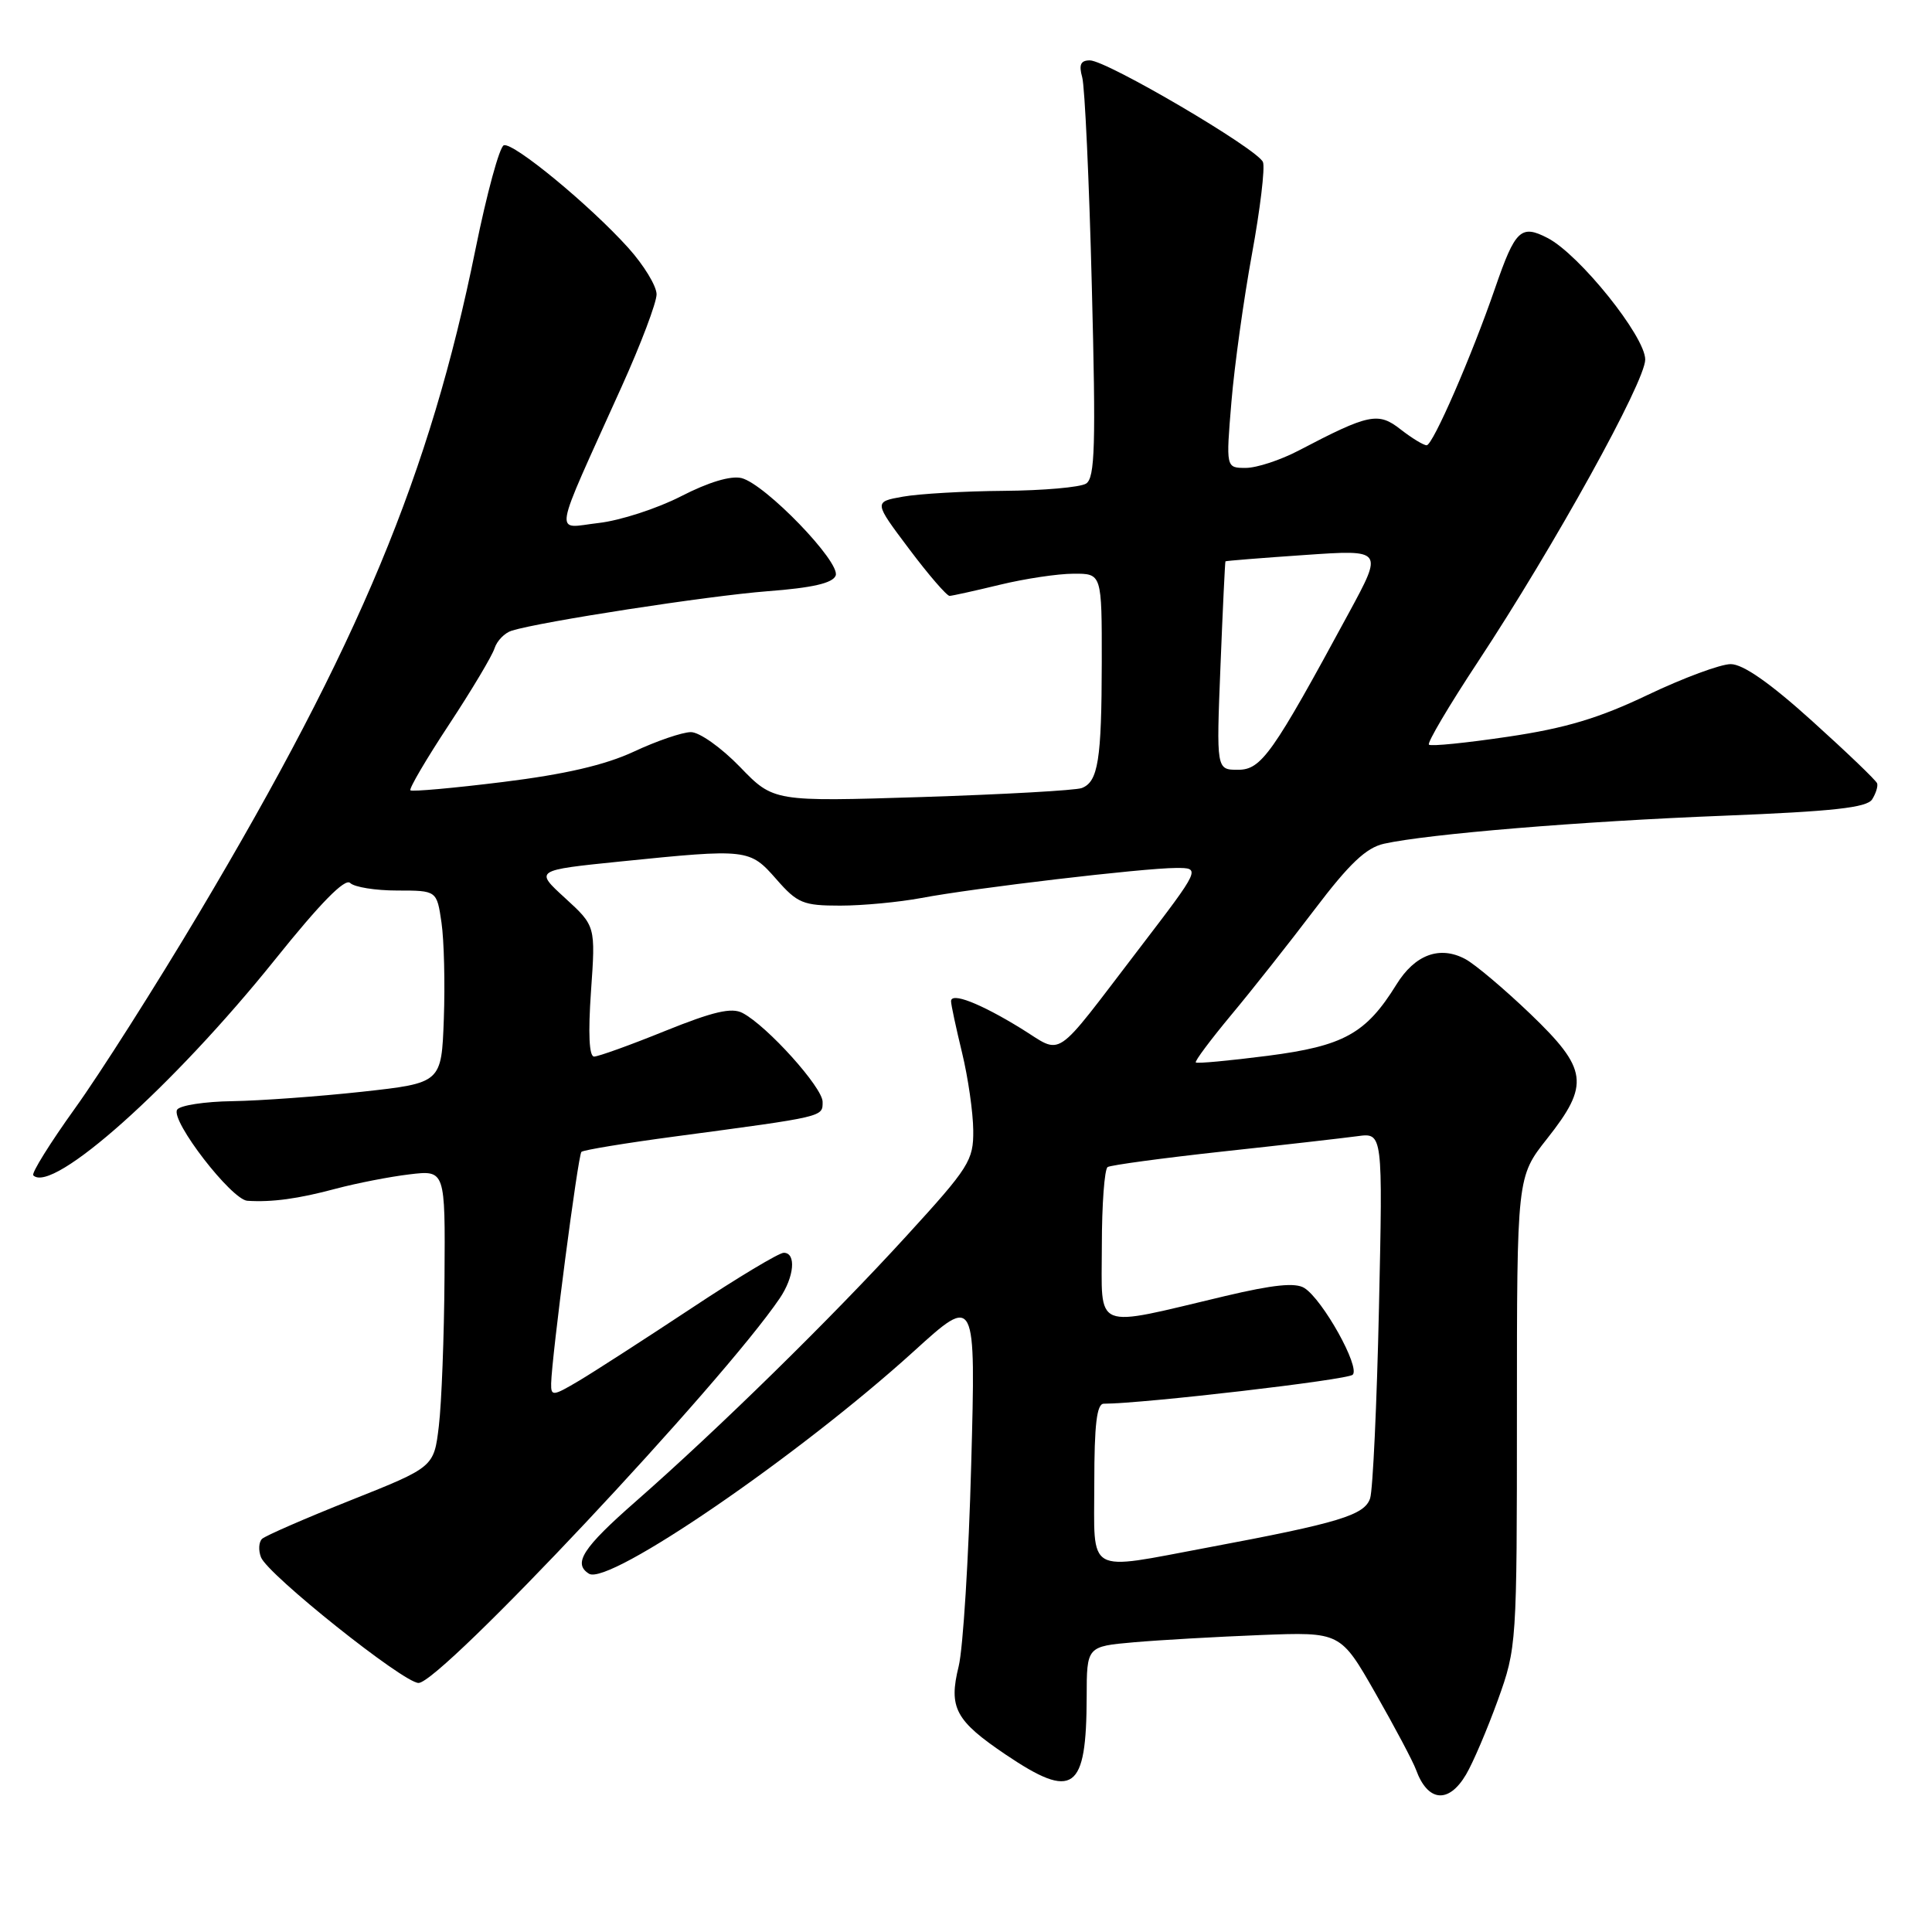 <?xml version="1.0" encoding="UTF-8" standalone="no"?>
<!DOCTYPE svg PUBLIC "-//W3C//DTD SVG 1.1//EN" "http://www.w3.org/Graphics/SVG/1.1/DTD/svg11.dtd" >
<svg xmlns="http://www.w3.org/2000/svg" xmlns:xlink="http://www.w3.org/1999/xlink" version="1.1" viewBox="0 0 256 256">
 <g >
 <path fill="currentColor"
d=" M 194.25 235.15 C 195.18 233.59 197.07 229.14 198.47 225.28 C 200.97 218.33 201.00 217.93 201.00 187.10 C 201.00 155.94 201.00 155.94 205.00 150.88 C 210.68 143.69 210.41 141.67 202.75 134.32 C 199.31 131.03 195.45 127.77 194.16 127.08 C 190.77 125.27 187.48 126.49 185.03 130.46 C 181.00 136.97 178.05 138.60 167.97 139.90 C 162.89 140.55 158.61 140.95 158.45 140.78 C 158.28 140.62 160.40 137.79 163.14 134.49 C 165.89 131.20 170.86 124.90 174.20 120.50 C 178.80 114.43 181.02 112.33 183.38 111.80 C 189.20 110.51 209.42 108.83 228.34 108.09 C 242.91 107.51 247.37 107.02 248.07 105.92 C 248.56 105.14 248.86 104.19 248.73 103.80 C 248.61 103.42 244.74 99.71 240.13 95.55 C 234.53 90.49 230.96 88.00 229.33 88.00 C 227.98 88.00 223.05 89.83 218.37 92.06 C 211.89 95.16 207.45 96.49 199.82 97.62 C 194.30 98.44 189.58 98.92 189.34 98.67 C 189.09 98.42 192.01 93.48 195.84 87.68 C 205.98 72.30 218.00 50.57 218.00 47.64 C 218.00 44.58 209.27 33.71 205.07 31.54 C 201.54 29.71 200.78 30.43 198.13 38.11 C 195.02 47.15 189.86 59.00 189.04 59.00 C 188.62 59.00 187.07 58.05 185.59 56.90 C 182.63 54.57 181.40 54.82 172.10 59.69 C 169.68 60.96 166.52 62.00 165.07 62.00 C 162.44 62.00 162.44 62.00 163.17 53.25 C 163.57 48.44 164.80 39.63 165.89 33.67 C 166.98 27.72 167.64 22.23 167.35 21.48 C 166.70 19.78 146.65 8.00 144.41 8.00 C 143.19 8.00 142.93 8.57 143.40 10.25 C 143.74 11.49 144.32 23.90 144.67 37.84 C 145.22 59.08 145.09 63.33 143.91 64.08 C 143.13 64.57 138.22 65.00 133.00 65.04 C 127.78 65.08 121.76 65.43 119.64 65.81 C 115.77 66.50 115.77 66.50 120.47 72.75 C 123.05 76.19 125.47 78.98 125.83 78.96 C 126.20 78.94 129.20 78.28 132.50 77.48 C 135.80 76.68 140.19 76.02 142.25 76.02 C 146.00 76.00 146.00 76.00 145.99 87.75 C 145.97 100.71 145.51 103.59 143.34 104.42 C 142.54 104.73 133.02 105.26 122.19 105.61 C 102.50 106.23 102.50 106.23 98.04 101.61 C 95.58 99.07 92.67 97.00 91.54 97.01 C 90.42 97.02 87.03 98.17 84.00 99.59 C 80.18 101.37 74.88 102.60 66.63 103.62 C 60.10 104.43 54.59 104.92 54.38 104.72 C 54.18 104.51 56.47 100.60 59.49 96.02 C 62.50 91.45 65.22 86.89 65.53 85.90 C 65.85 84.91 66.87 83.86 67.80 83.57 C 71.64 82.37 93.82 78.95 101.71 78.34 C 107.66 77.89 110.34 77.27 110.73 76.27 C 111.41 74.50 101.41 64.15 98.26 63.35 C 96.84 63.00 93.90 63.88 90.26 65.75 C 87.09 67.38 82.16 68.98 79.31 69.30 C 73.38 69.98 73.05 71.91 82.37 51.24 C 84.92 45.60 87.00 40.09 87.00 39.00 C 87.00 37.90 85.31 35.13 83.25 32.84 C 78.15 27.18 68.02 18.83 66.76 19.25 C 66.19 19.44 64.50 25.65 63.00 33.05 C 56.97 62.81 47.57 85.38 26.37 121.00 C 20.64 130.62 13.24 142.27 9.93 146.87 C 6.62 151.48 4.14 155.47 4.41 155.74 C 6.93 158.26 22.94 143.97 36.45 127.14 C 42.43 119.68 45.72 116.32 46.40 117.00 C 46.95 117.55 49.76 118.00 52.64 118.00 C 57.88 118.00 57.88 118.00 58.50 122.25 C 58.84 124.59 58.98 130.32 58.81 135.00 C 58.50 143.50 58.50 143.50 48.00 144.66 C 42.22 145.29 34.49 145.85 30.81 145.91 C 27.13 145.96 23.83 146.47 23.47 147.04 C 22.58 148.49 30.67 158.97 32.78 159.11 C 36.03 159.32 39.51 158.85 44.50 157.51 C 47.25 156.78 51.64 155.92 54.25 155.61 C 59.00 155.04 59.00 155.04 58.90 169.27 C 58.85 177.10 58.51 185.95 58.15 188.95 C 57.50 194.40 57.50 194.40 46.50 198.78 C 40.45 201.19 35.15 203.50 34.72 203.91 C 34.29 204.33 34.22 205.42 34.58 206.34 C 35.45 208.63 53.47 223.00 55.46 223.00 C 58.39 223.00 95.71 183.26 103.32 172.03 C 105.25 169.18 105.53 166.00 103.85 166.00 C 103.22 166.00 97.70 169.31 91.60 173.36 C 85.49 177.40 78.81 181.71 76.75 182.94 C 73.26 185.01 73.00 185.04 73.03 183.33 C 73.10 179.82 76.59 153.07 77.04 152.63 C 77.30 152.38 82.90 151.46 89.50 150.58 C 109.34 147.93 109.00 148.01 109.00 146.00 C 109.00 144.10 101.67 135.95 98.40 134.23 C 96.95 133.46 94.52 134.03 88.12 136.61 C 83.51 138.48 79.28 140.00 78.72 140.00 C 78.06 140.00 77.92 136.95 78.31 131.35 C 78.92 122.70 78.92 122.70 74.88 119.00 C 70.84 115.31 70.84 115.31 82.23 114.15 C 99.09 112.44 99.33 112.47 102.87 116.50 C 105.66 119.69 106.42 120.00 111.33 120.00 C 114.30 120.00 119.14 119.54 122.08 118.99 C 128.98 117.68 151.51 115.02 155.82 115.01 C 159.13 115.00 159.13 115.00 150.91 125.75 C 139.34 140.86 140.97 139.77 135.27 136.26 C 129.85 132.93 125.99 131.43 126.02 132.68 C 126.02 133.13 126.68 136.20 127.48 139.50 C 128.28 142.80 128.94 147.42 128.96 149.77 C 129.00 153.77 128.43 154.67 120.11 163.77 C 110.16 174.67 95.16 189.37 84.25 198.94 C 77.22 205.10 75.87 207.18 78.05 208.53 C 80.66 210.14 105.81 192.91 121.09 179.05 C 129.30 171.59 129.30 171.59 128.69 194.05 C 128.36 206.40 127.61 218.43 127.03 220.79 C 125.67 226.29 126.59 227.99 133.27 232.50 C 142.25 238.55 143.96 237.32 143.99 224.83 C 144.00 218.16 144.00 218.16 150.25 217.61 C 153.69 217.31 161.25 216.88 167.06 216.65 C 177.62 216.24 177.62 216.24 182.26 224.37 C 184.81 228.84 187.23 233.40 187.63 234.50 C 189.18 238.77 191.95 239.04 194.25 235.15 Z  M 145.00 196.50 C 145.00 188.77 145.33 186.00 146.25 186.00 C 151.57 185.98 178.56 182.84 179.24 182.16 C 180.26 181.14 175.27 172.21 172.84 170.67 C 171.65 169.92 168.74 170.22 162.35 171.73 C 144.58 175.94 146.00 176.52 146.00 165.10 C 146.00 159.61 146.35 154.90 146.77 154.64 C 147.20 154.38 154.06 153.45 162.02 152.58 C 169.98 151.72 178.01 150.80 179.87 150.55 C 183.23 150.09 183.23 150.09 182.72 173.29 C 182.44 186.06 181.91 197.41 181.55 198.53 C 180.81 200.77 177.46 201.79 160.06 205.05 C 143.70 208.11 145.00 208.84 145.00 196.50 Z  M 161.72 88.25 C 162.02 80.69 162.32 74.44 162.38 74.38 C 162.45 74.31 167.18 73.93 172.89 73.54 C 183.28 72.82 183.28 72.82 178.76 81.16 C 168.59 99.95 167.14 102.00 164.04 102.00 C 161.17 102.00 161.17 102.00 161.72 88.25 Z "/>
</g>
</svg>